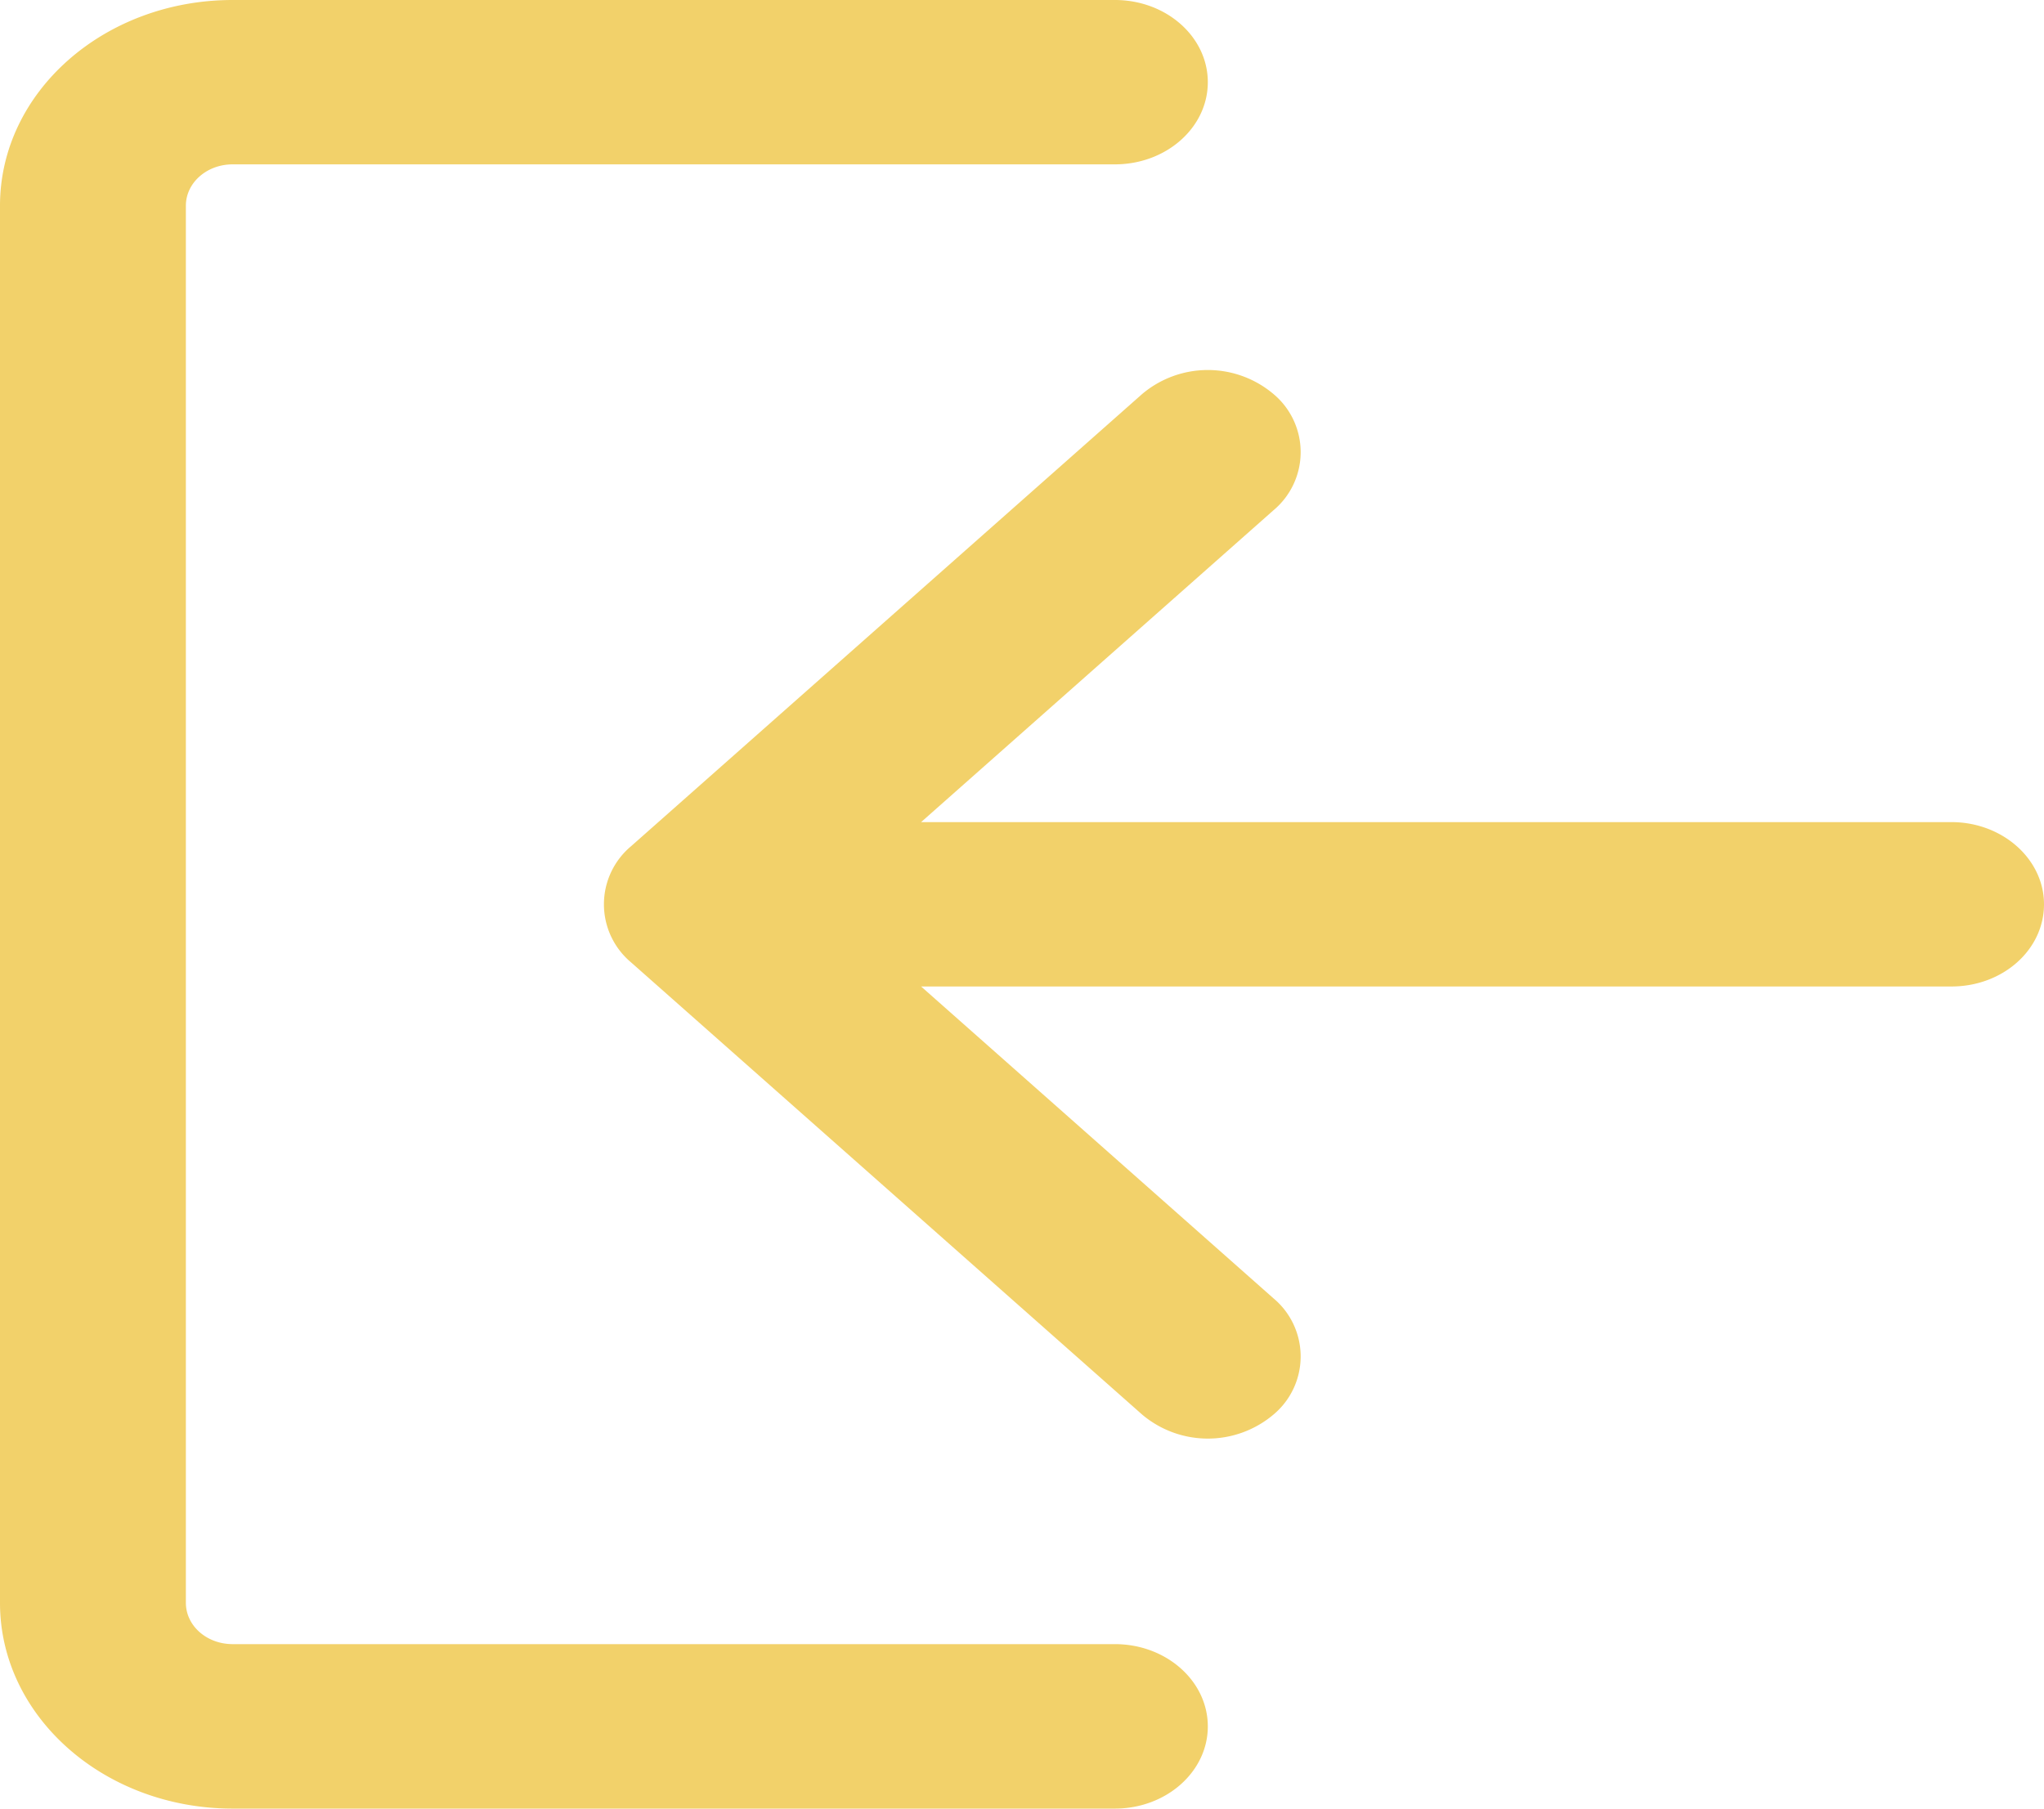 <svg xmlns="http://www.w3.org/2000/svg" width="18.079" height="16" viewBox="2.378 1.741 18.079 16"><path d="m10.525 9.014 3.117-2.759a.67.67 0 0 0 0-1.028.9.9 0 0 0-1.162 0l-4.52 4a.67.67 0 0 0 0 1.028l4.52 4a.9.9 0 0 0 1.162 0 .67.67 0 0 0 0-1.028l-3.117-2.759h9.114c.452 0 .818-.323.818-.727 0-.402-.37-.727-.818-.727h-9.114Zm1.714-5.819c.454 0 .822-.325.822-.727 0-.402-.368-.727-.822-.727H4.436c-1.137 0-2.058.814-2.058 1.82v12.36c0 1.005.921 1.82 2.058 1.82h7.803c.454 0 .822-.326.822-.727 0-.402-.368-.728-.822-.728H4.436c-.23 0-.414-.163-.414-.366V3.561c0-.202.184-.366.414-.366h7.803Z" fill="#f2d16a" fill-rule="evenodd" data-name="path"/></svg>